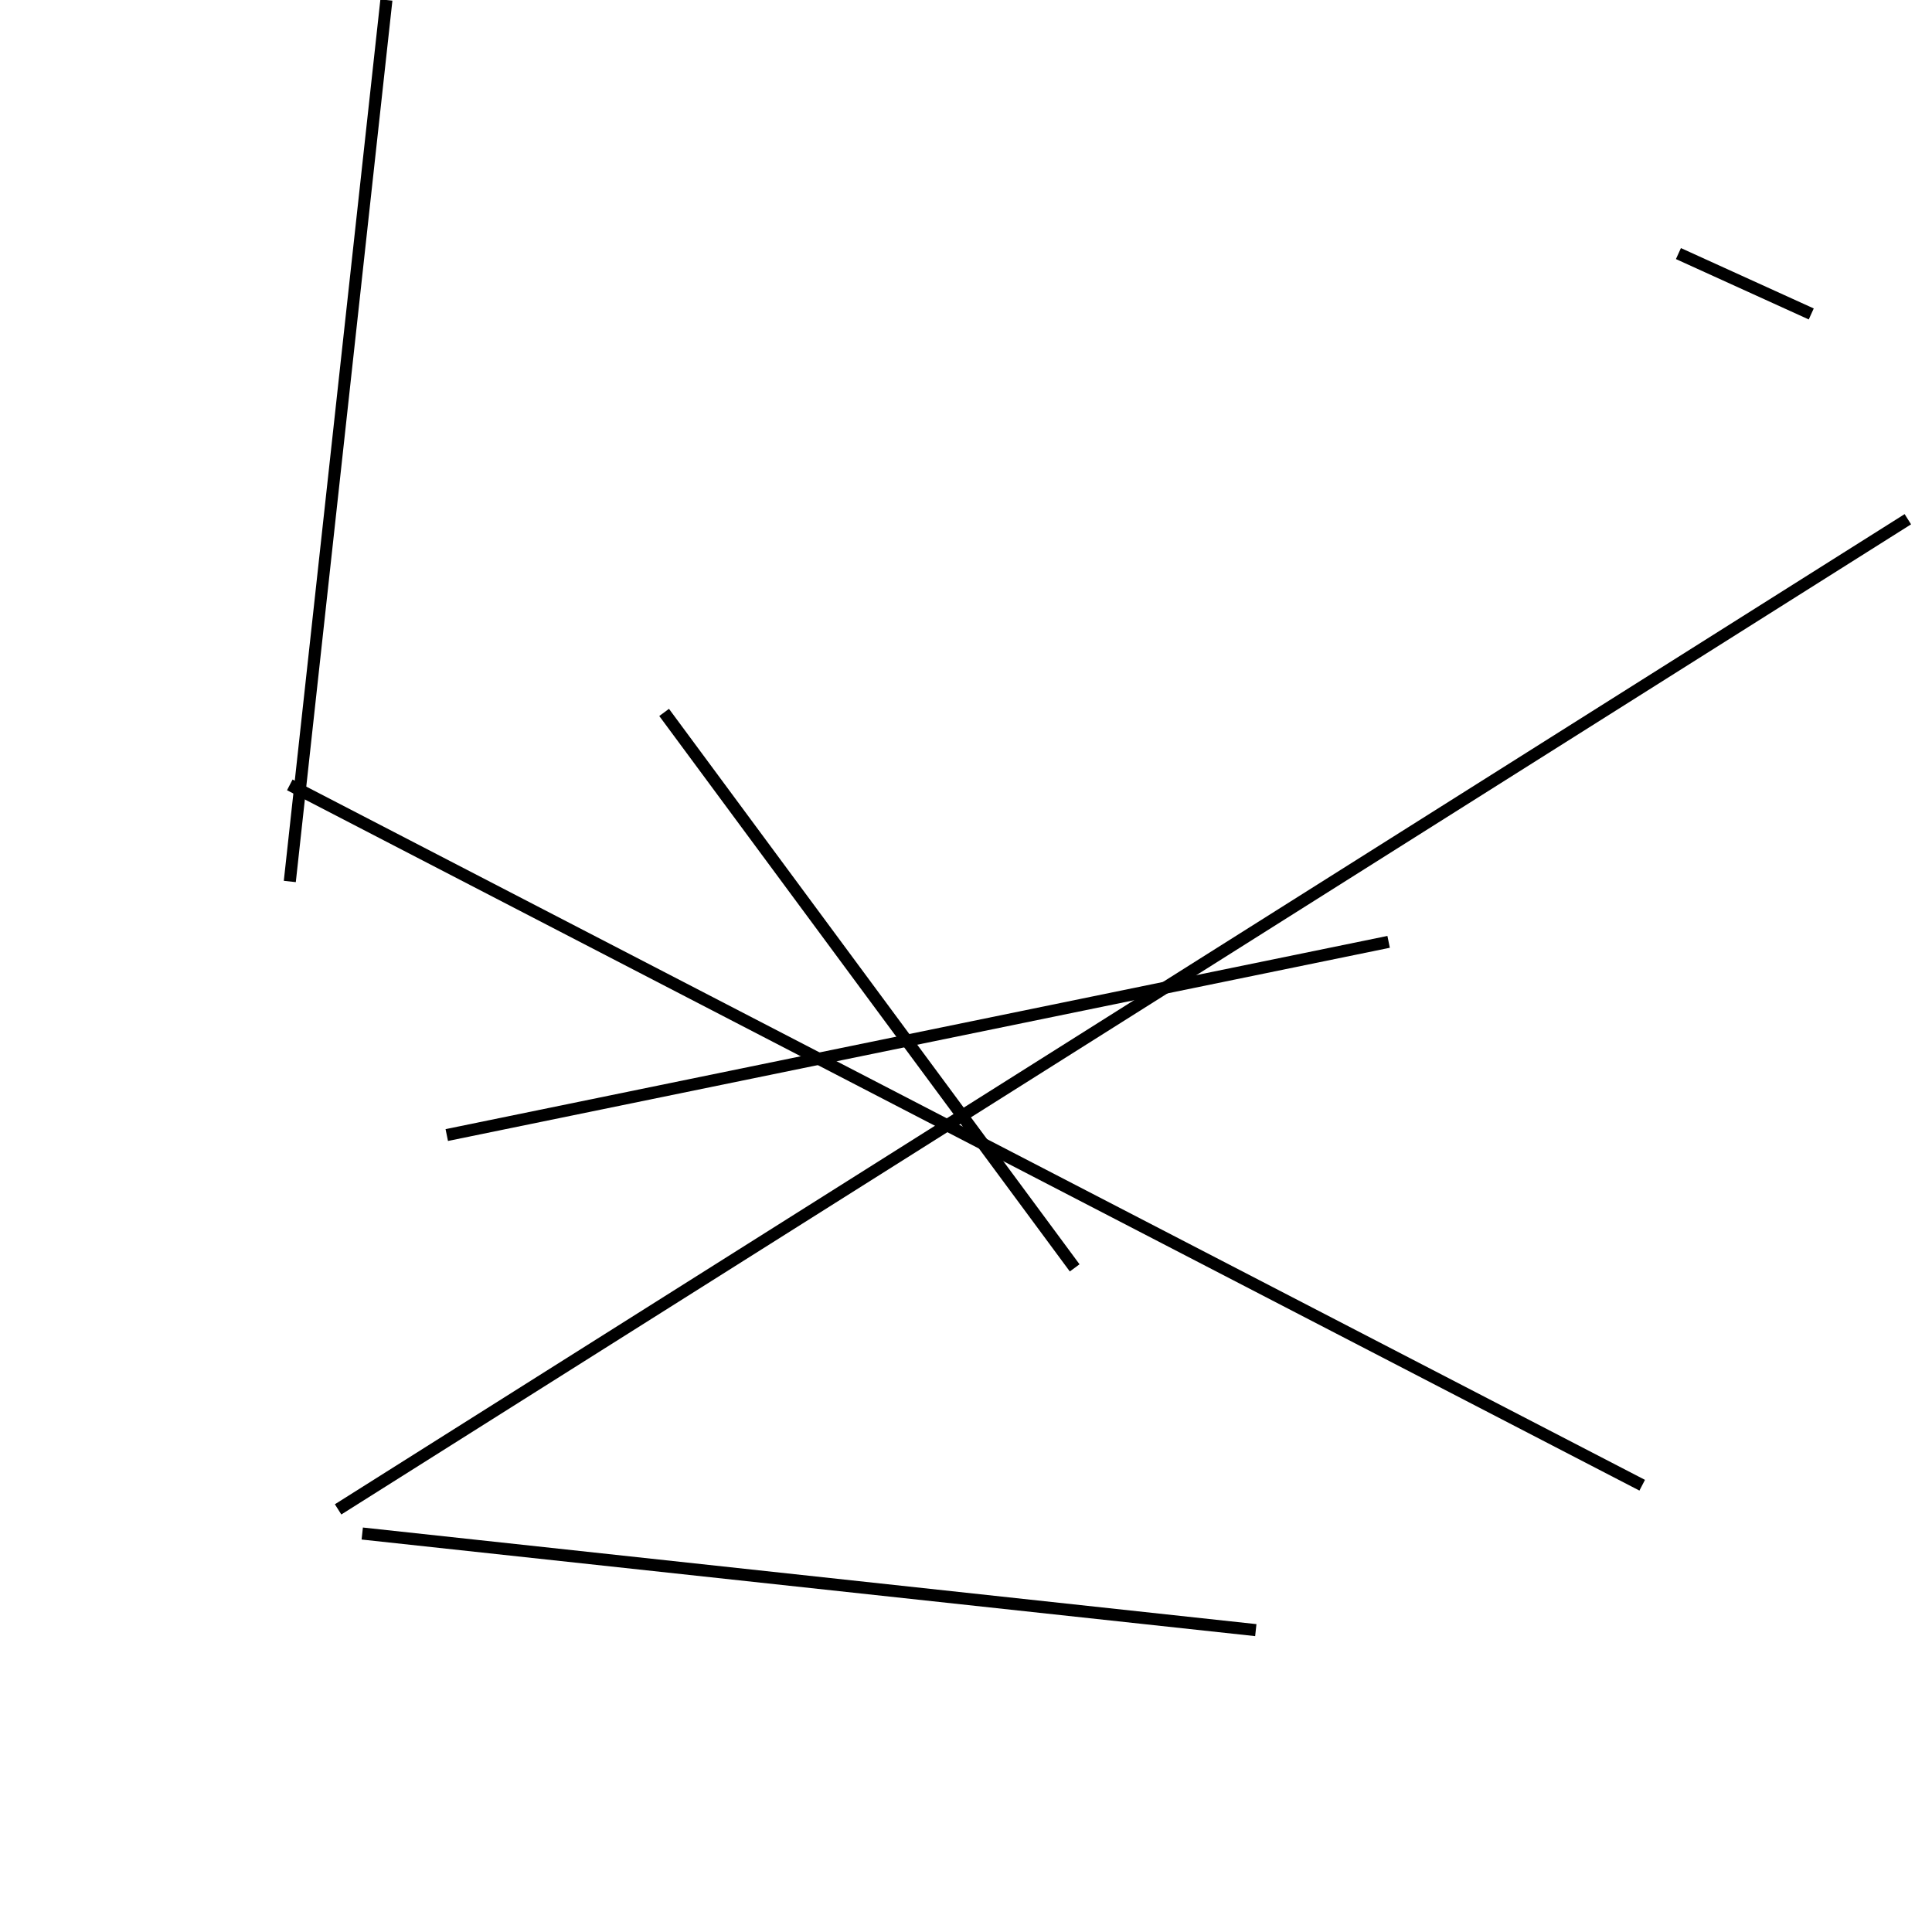 <?xml version="1.0" encoding="utf-8" ?>
<svg baseProfile="full" height="160" version="1.1" width="160" xmlns="http://www.w3.org/2000/svg" xmlns:ev="http://www.w3.org/2001/xml-events" xmlns:xlink="http://www.w3.org/1999/xlink"><defs /><line stroke="black" stroke-width="1" x1="150" x2="139" y1="26" y2="21" /><line stroke="black" stroke-width="1" x1="37" x2="115" y1="94" y2="78" /><line stroke="black" stroke-width="1" x1="136" x2="24" y1="123" y2="65" /><line stroke="black" stroke-width="1" x1="30" x2="104" y1="127" y2="135" /><line stroke="black" stroke-width="1" x1="24" x2="32" y1="73" y2="0" /><line stroke="black" stroke-width="1" x1="55" x2="89" y1="59" y2="105" /><line stroke="black" stroke-width="1" x1="28" x2="158" y1="125" y2="43" /></svg>